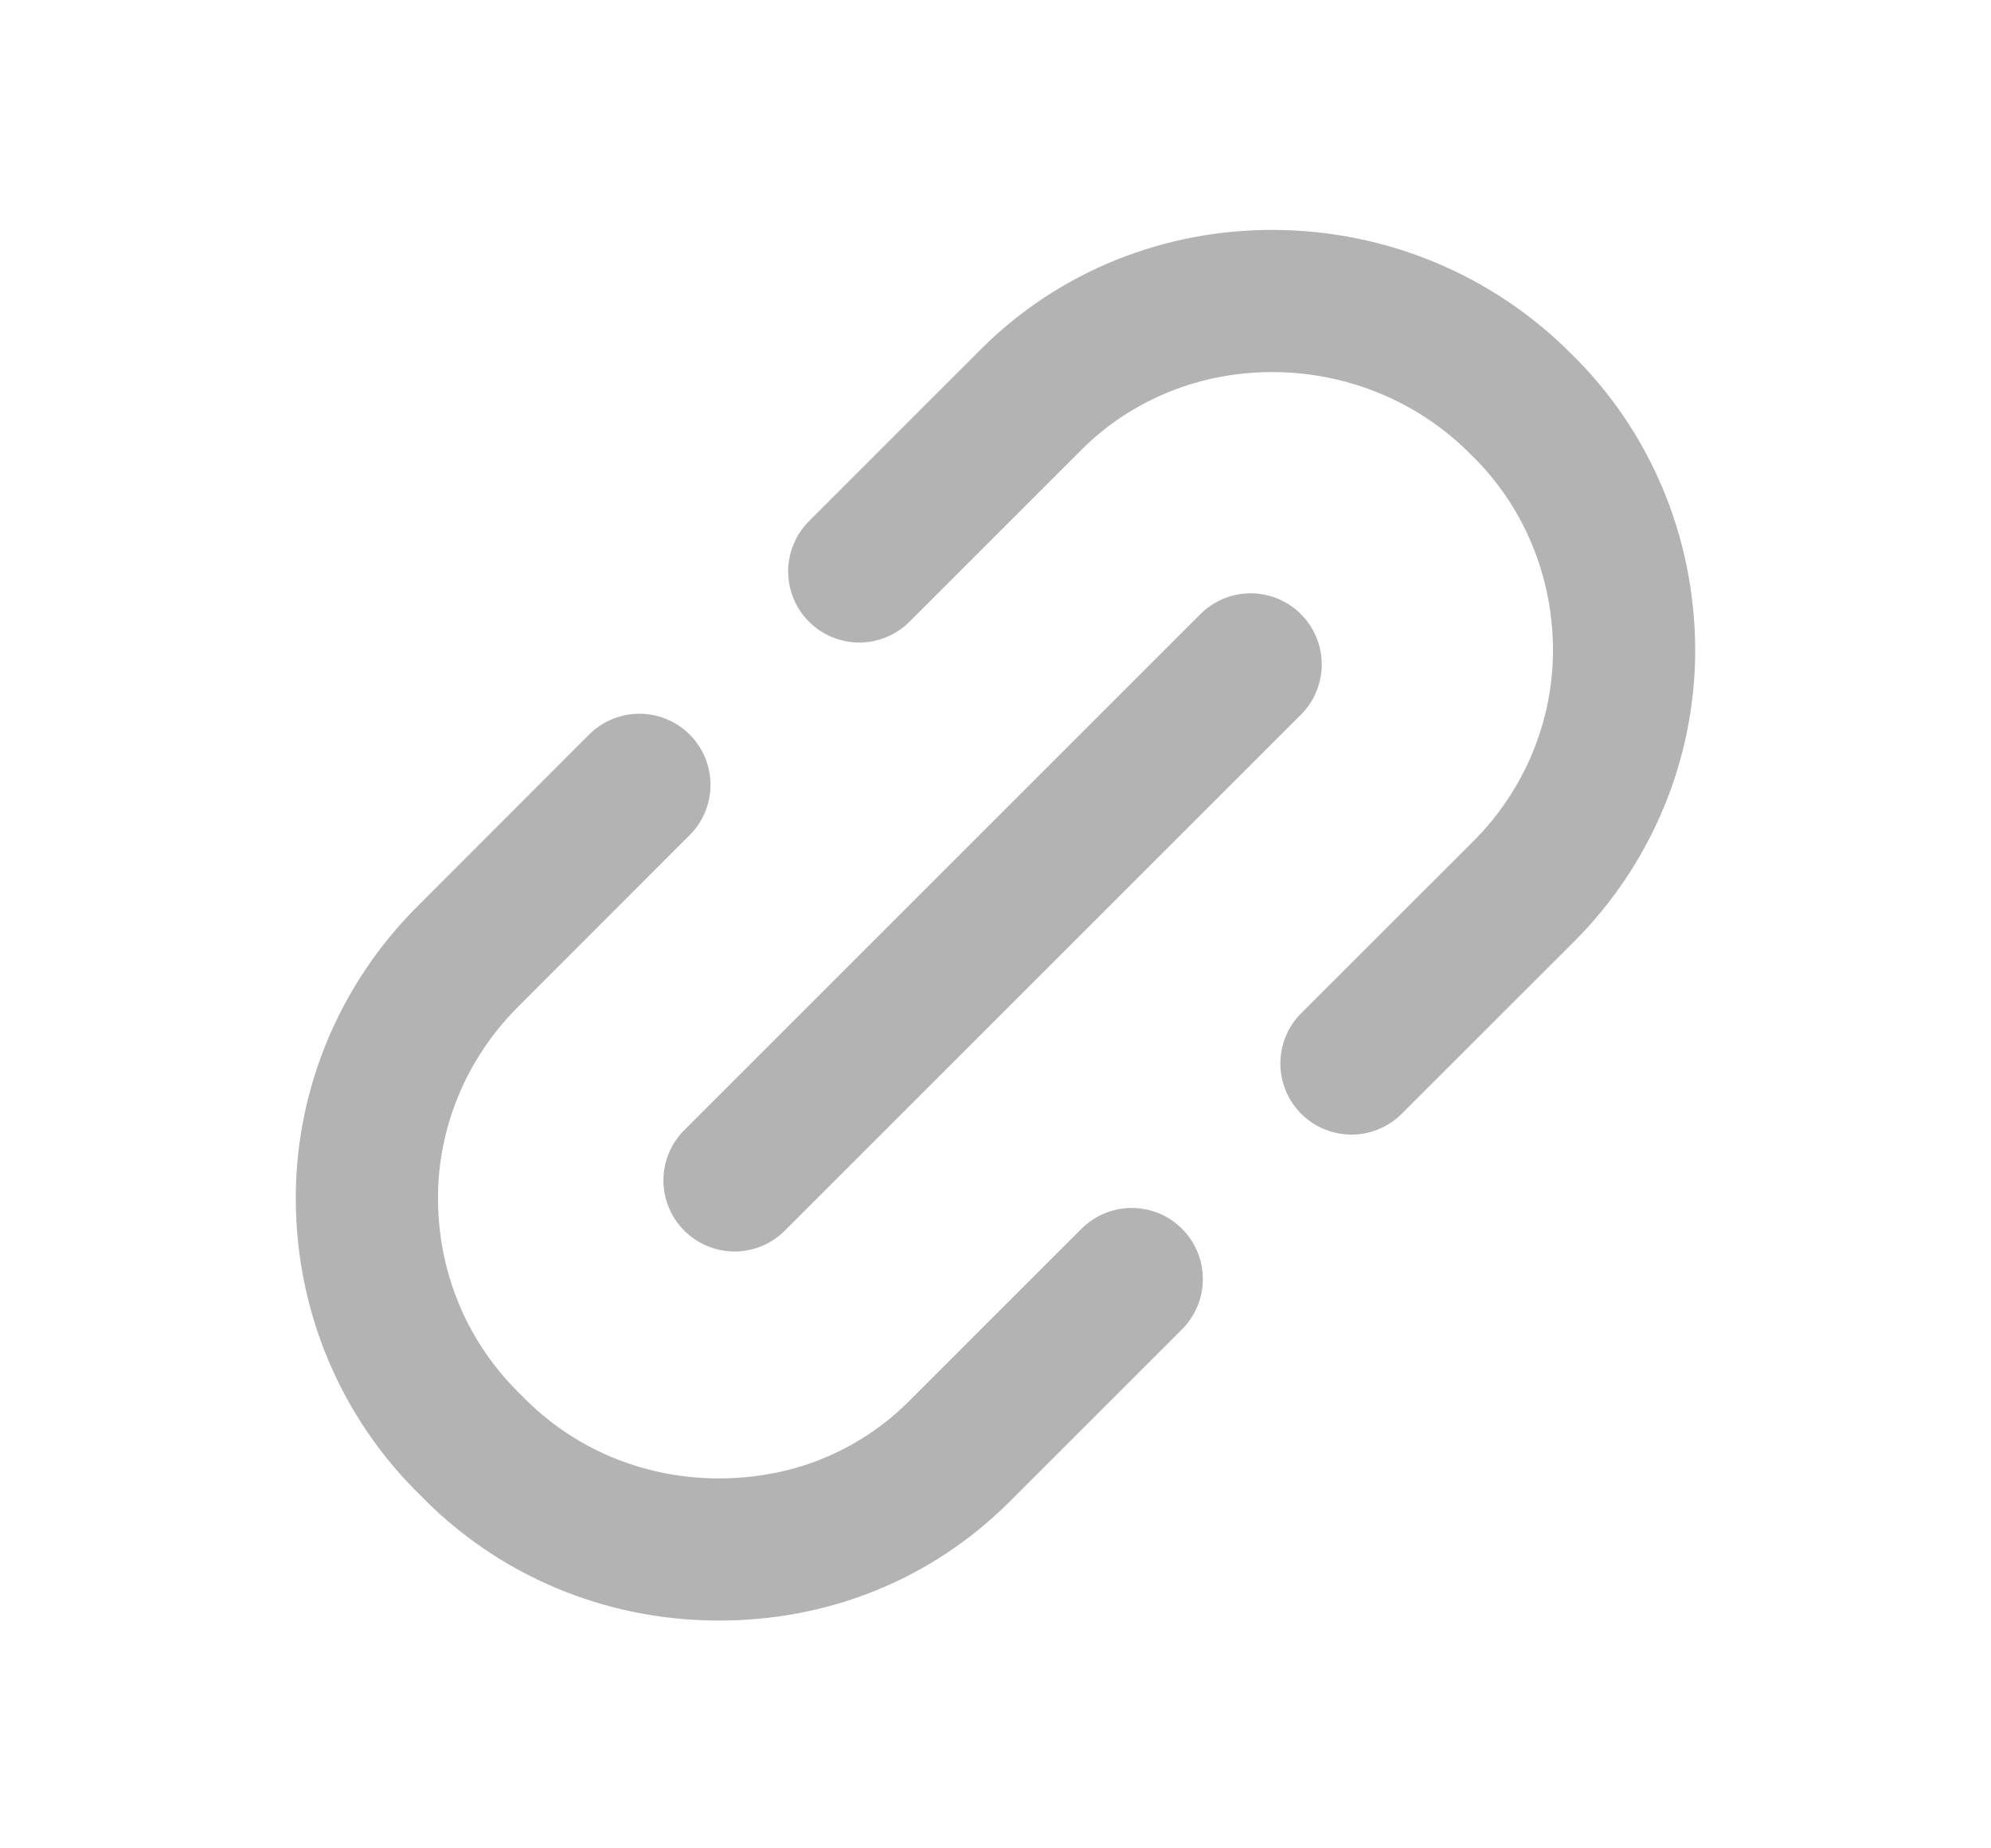 <svg width="14" height="13" viewBox="0 0 14 13" fill="none" xmlns="http://www.w3.org/2000/svg">
<path d="M4.496 5.52L3.287 6.73C2.835 7.182 2.575 7.797 2.58 8.443C2.584 9.089 2.839 9.707 3.312 10.166C3.77 10.639 4.389 10.893 5.035 10.898C5.696 10.903 6.296 10.658 6.748 10.206L7.958 8.996M9.503 7.48L10.713 6.271C11.165 5.819 11.424 5.204 11.42 4.558C11.415 3.912 11.161 3.293 10.688 2.835C10.229 2.376 9.61 2.122 8.964 2.117C8.318 2.112 7.703 2.358 7.252 2.809L6.042 4.019M5.165 8.302L8.794 4.673" stroke="#B3B3B3" stroke-linecap="round" stroke-linejoin="round"/>
</svg>
